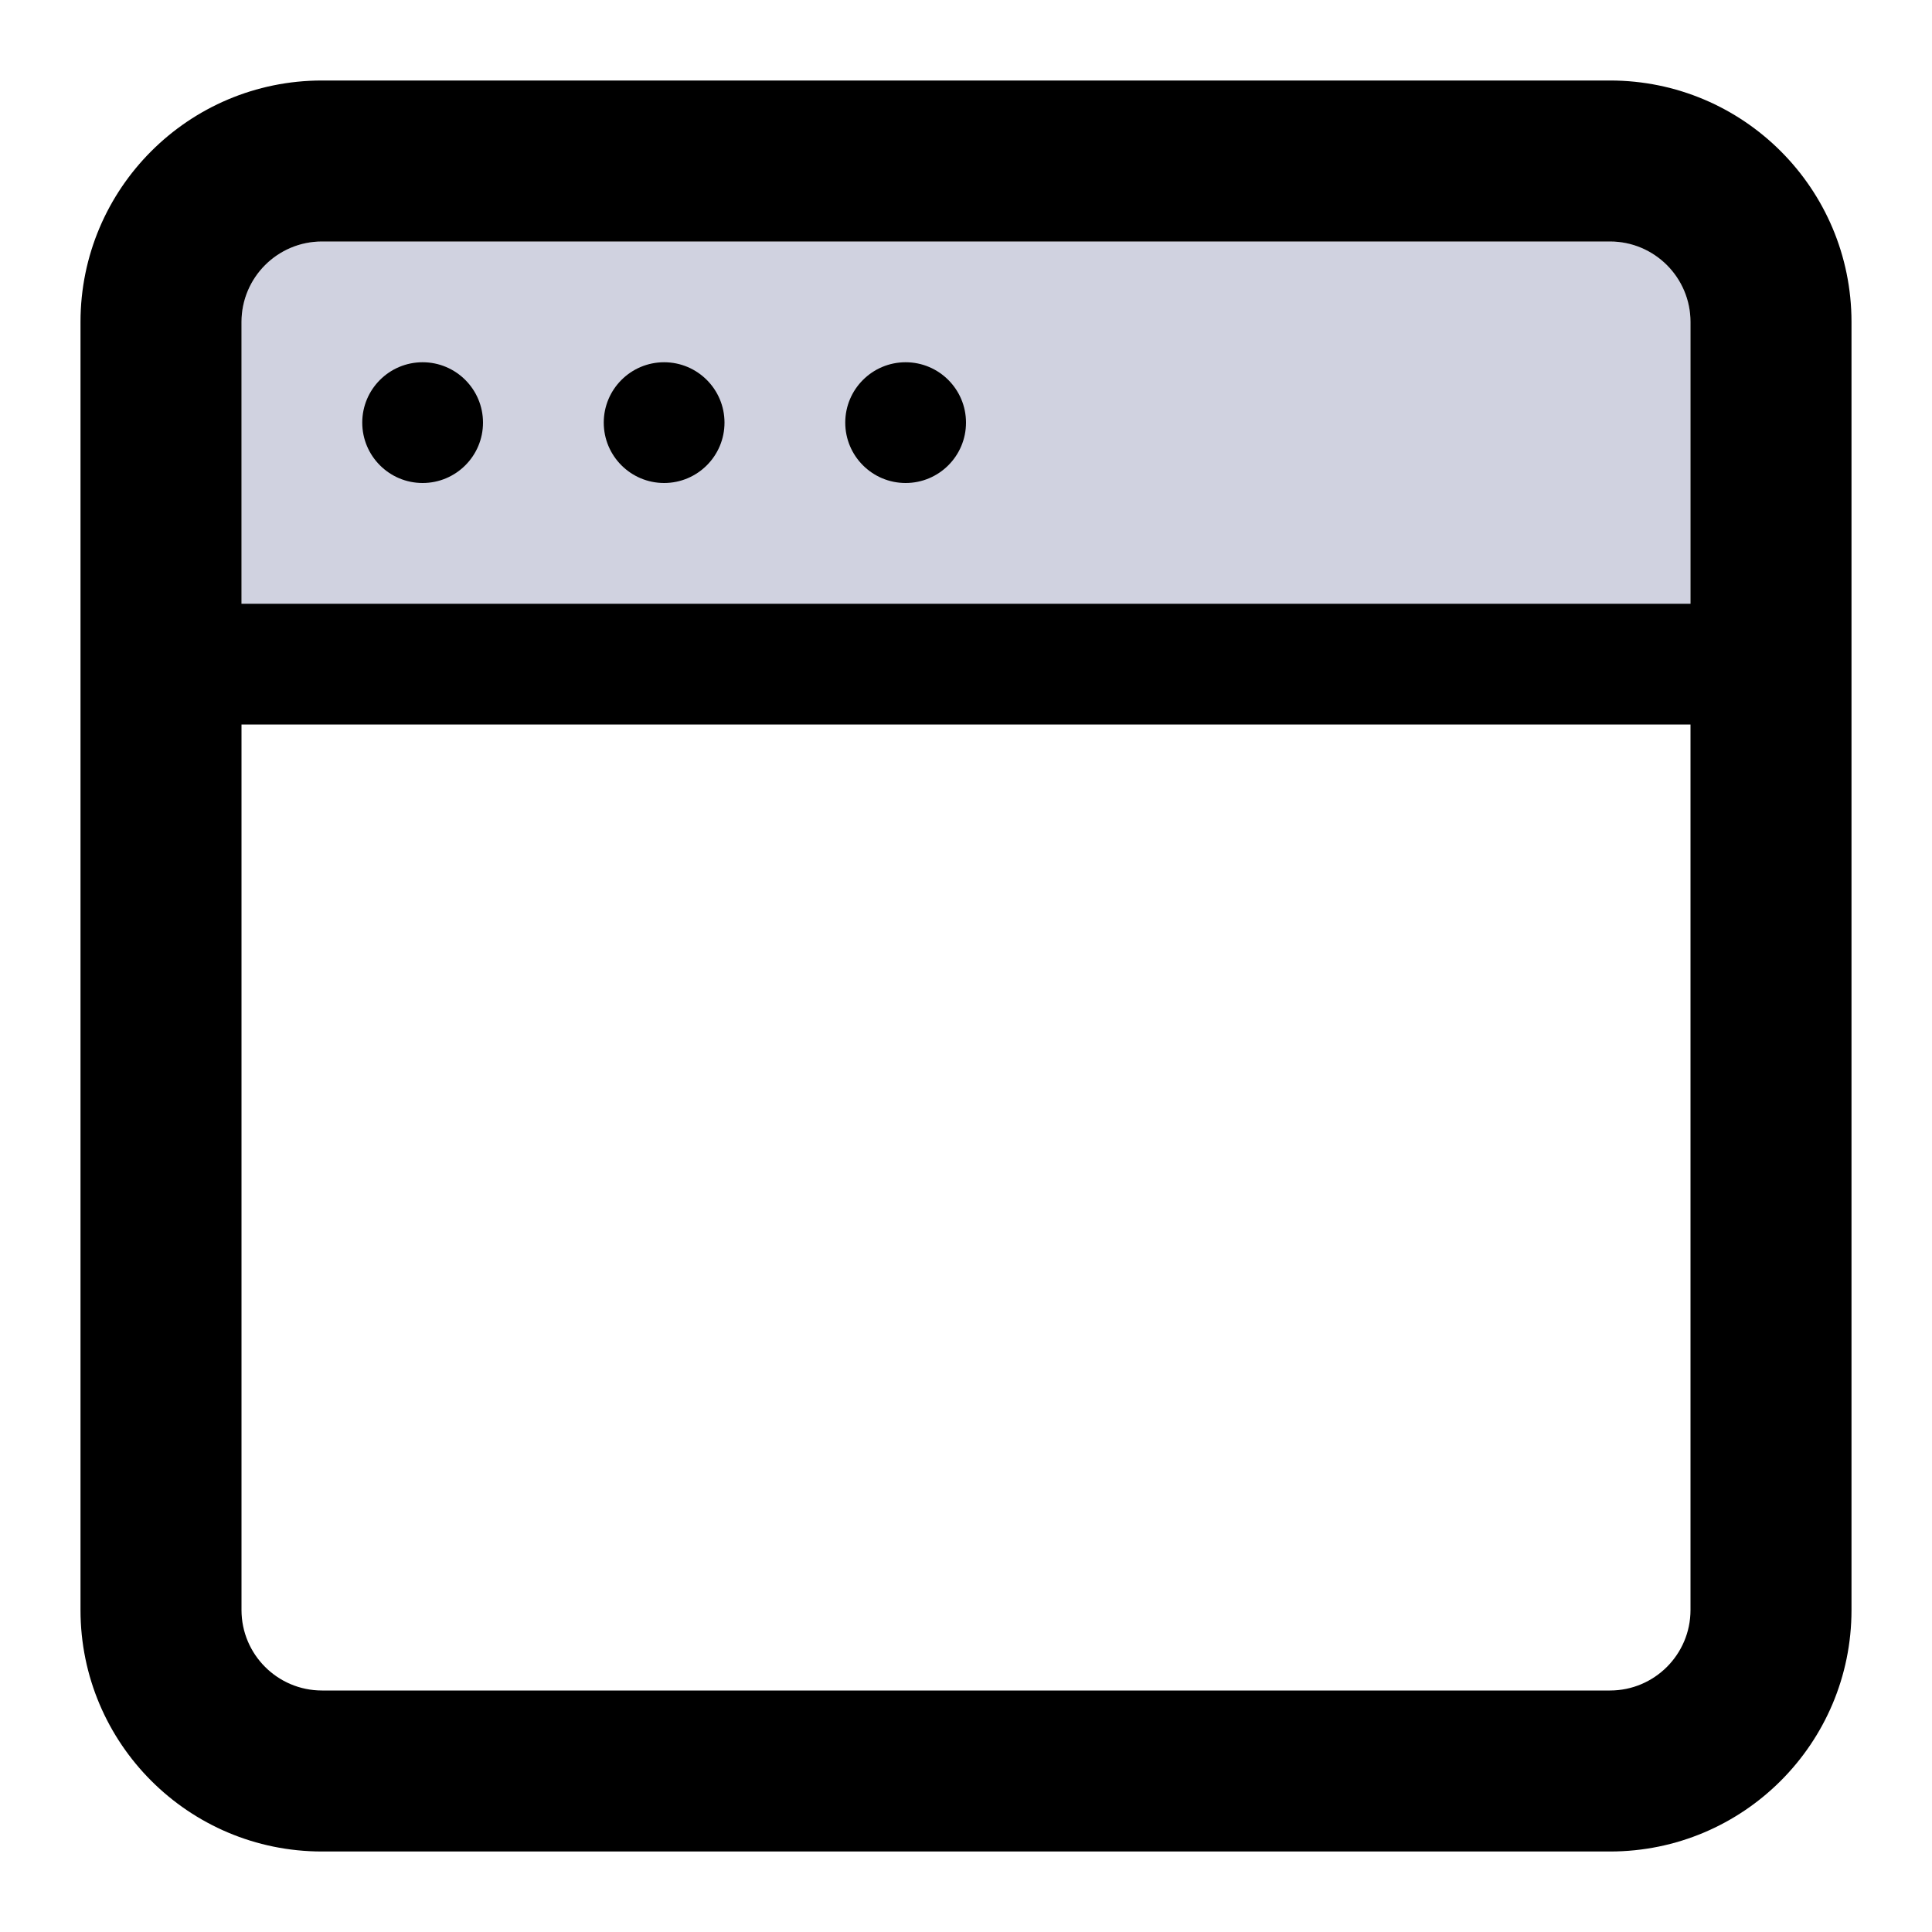 <svg viewBox="0 0 24 24" fill="none" xmlns="http://www.w3.org/2000/svg">
  <path d="M3 4C3 3.448 3.448 3 4 3H20C20.552 3 21 3.448 21 4V8H3V4Z" fill="#D0D2E0"
    class="icon-light" />
  <path fill-rule="evenodd" clip-rule="evenodd"
    d="M4 1C2.343 1 1 2.343 1 4V9V20C1 21.657 2.343 23 4 23H20C21.657 23 23 21.657 23 20V9V4C23 2.343 21.657 1 20 1H4ZM3 4C3 3.448 3.448 3 4 3H20C20.552 3 21 3.448 21 4V7.5H3V4ZM21 9H3V20C3 20.552 3.448 21 4 21H20C20.552 21 21 20.552 21 20V9ZM5.25 6C5.664 6 6 5.664 6 5.25C6 4.836 5.664 4.5 5.25 4.5C4.836 4.5 4.5 4.836 4.5 5.25C4.5 5.664 4.836 6 5.25 6ZM8.25 6C8.664 6 9 5.664 9 5.25C9 4.836 8.664 4.5 8.25 4.5C7.836 4.5 7.5 4.836 7.5 5.25C7.5 5.664 7.836 6 8.25 6ZM12 5.25C12 5.664 11.664 6 11.25 6C10.836 6 10.5 5.664 10.5 5.25C10.5 4.836 10.836 4.5 11.25 4.5C11.664 4.5 12 4.836 12 5.25Z"
    fill="currentColor" class="icon-dark" />
</svg>
  